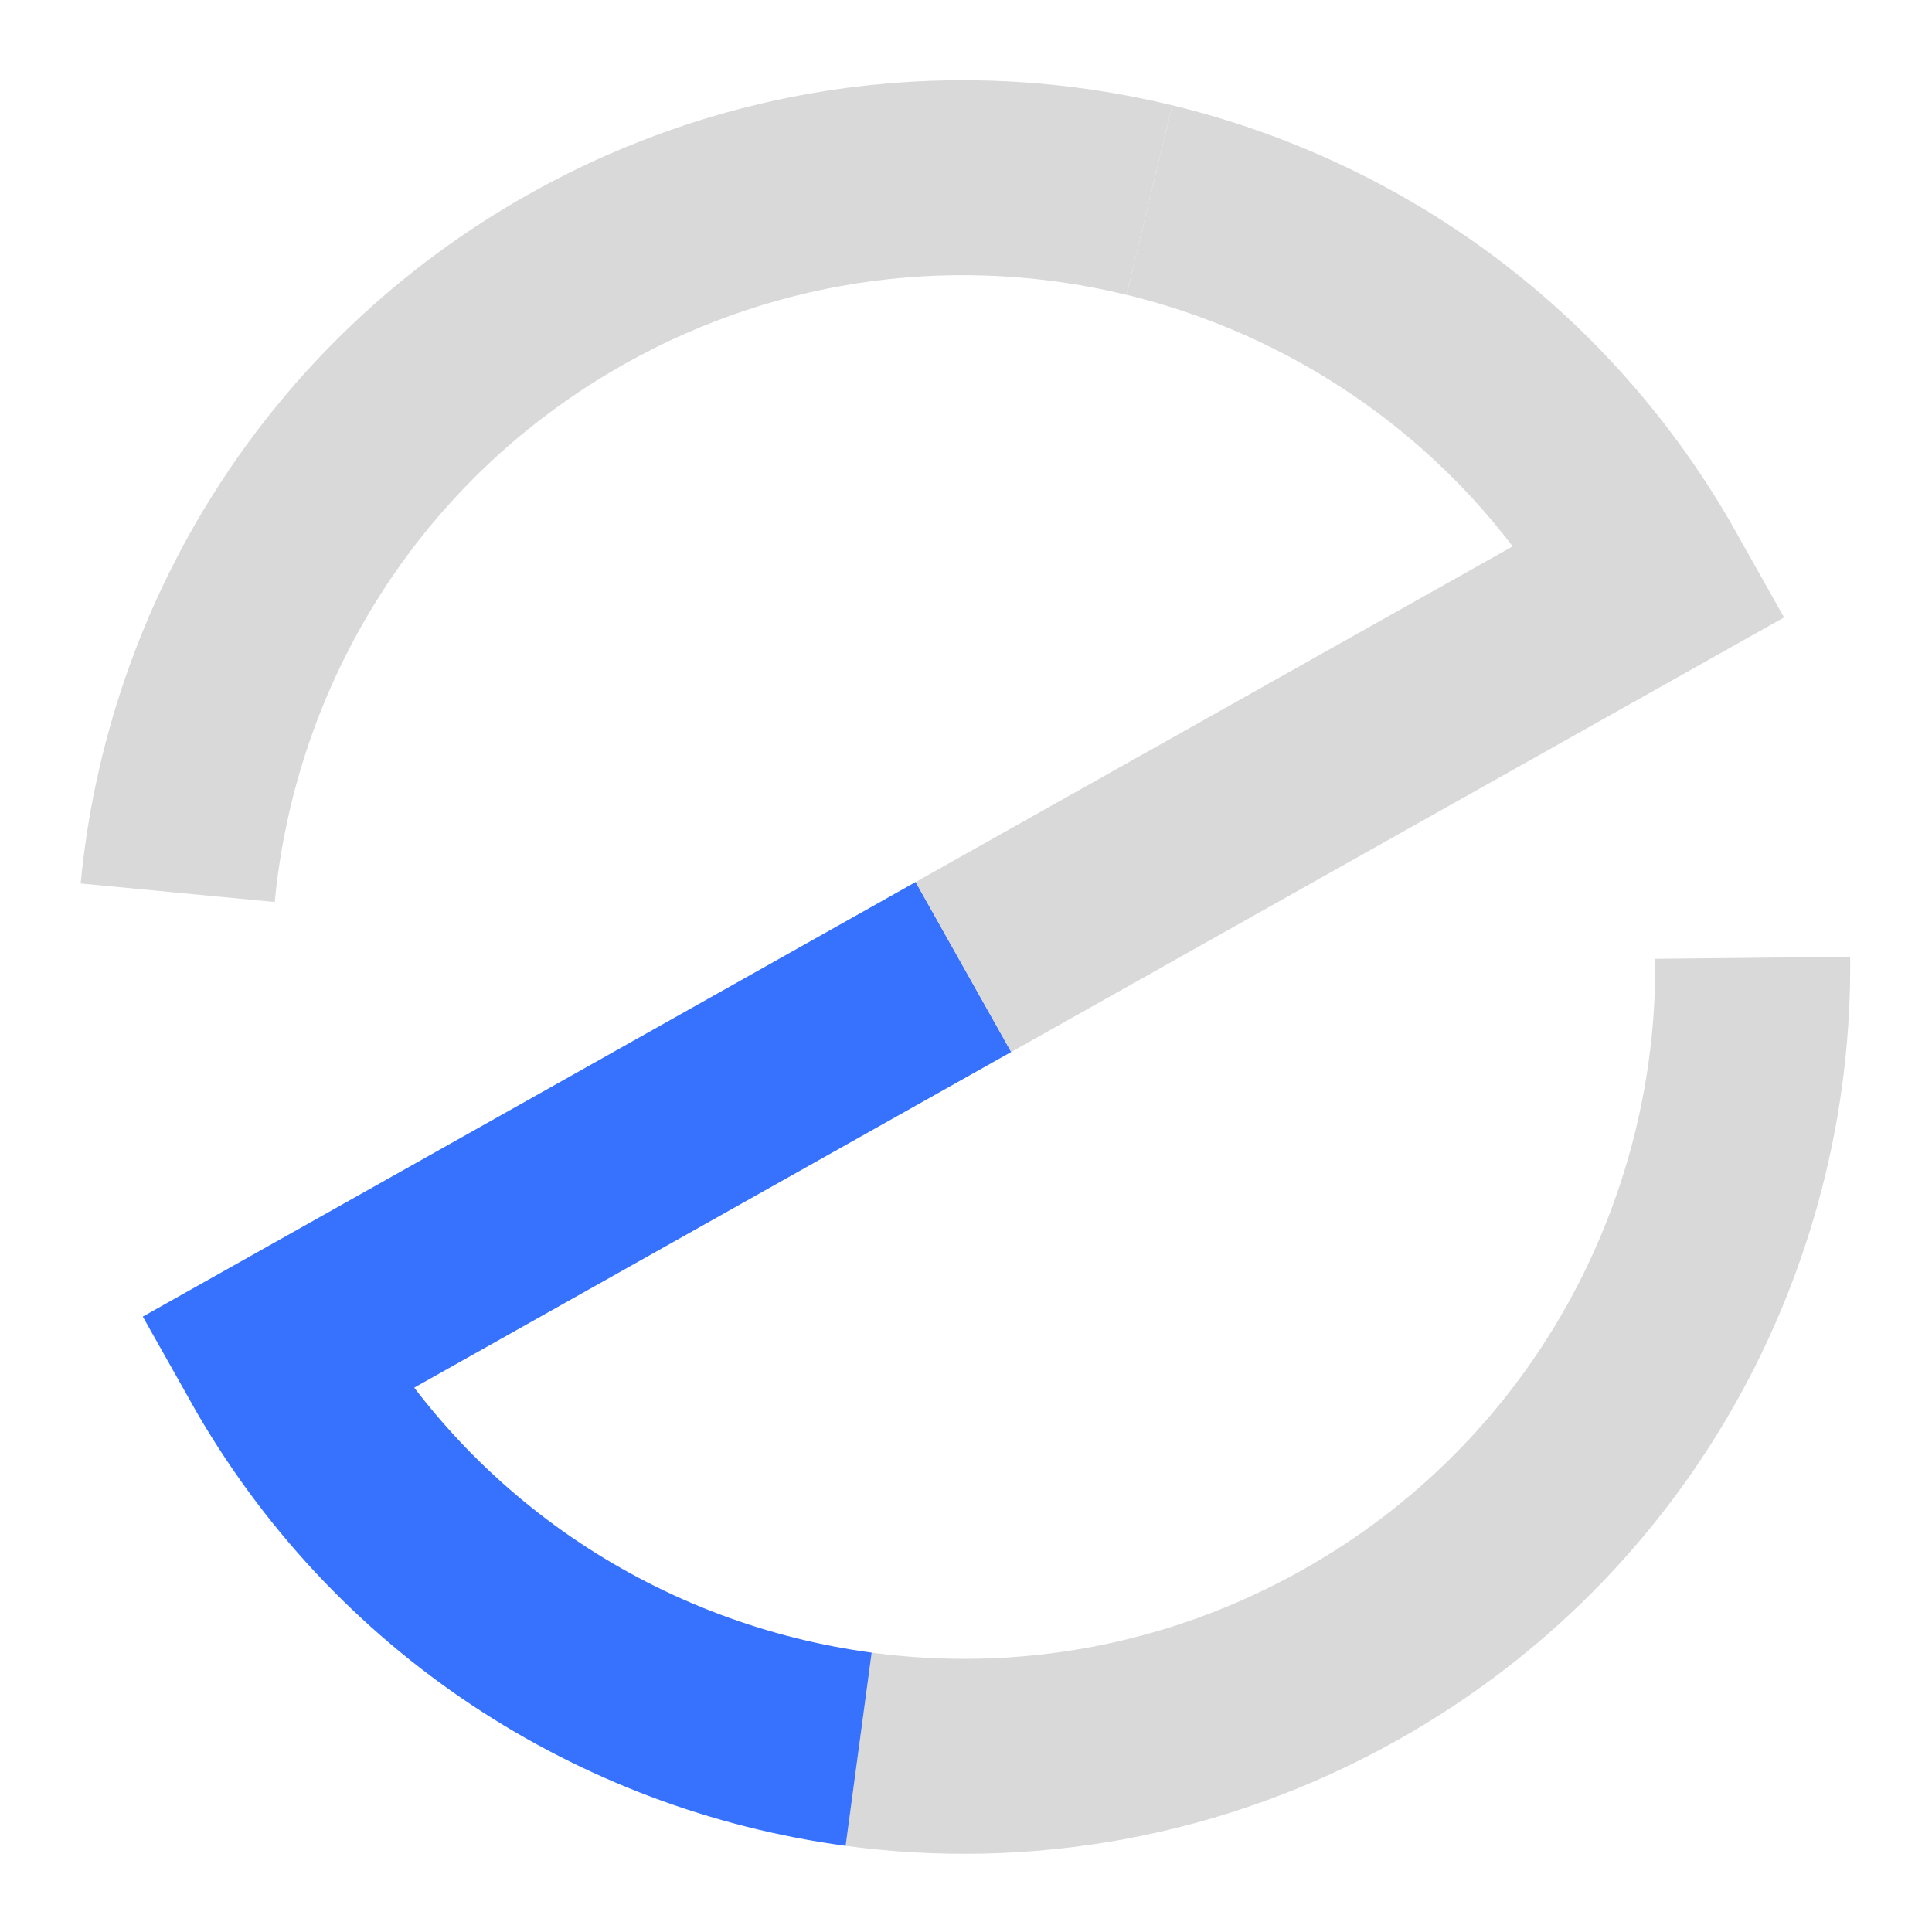 <svg width="68" height="68" viewBox="0 0 68 68" fill="none" xmlns="http://www.w3.org/2000/svg">
<g id="Logo Animation">
<path id="Ellipse 1" d="M61.689 33.711C61.795 43.527 56.683 53.096 47.523 58.247C42.056 61.321 35.993 62.345 30.222 61.567" stroke="#D9D9D9" stroke-width="6.862"/>
<path id="Ellipse 2" d="M30.222 61.567C21.878 60.443 14.143 55.553 9.698 47.649L33.91 34.035" stroke="#3772FF" stroke-width="6.862"/>
<path id="Ellipse 3" d="M33.91 34.035L58.121 20.422C54.189 13.428 47.681 8.794 40.454 7.041" stroke="#D9D9D9" stroke-width="6.862"/>
<path id="Ellipse 4" d="M6.254 31.422C7.089 22.671 12.054 14.459 20.296 9.824C26.674 6.238 33.863 5.442 40.454 7.041" stroke="#D9D9D9" stroke-width="6.862"/>
</g>
</svg>
